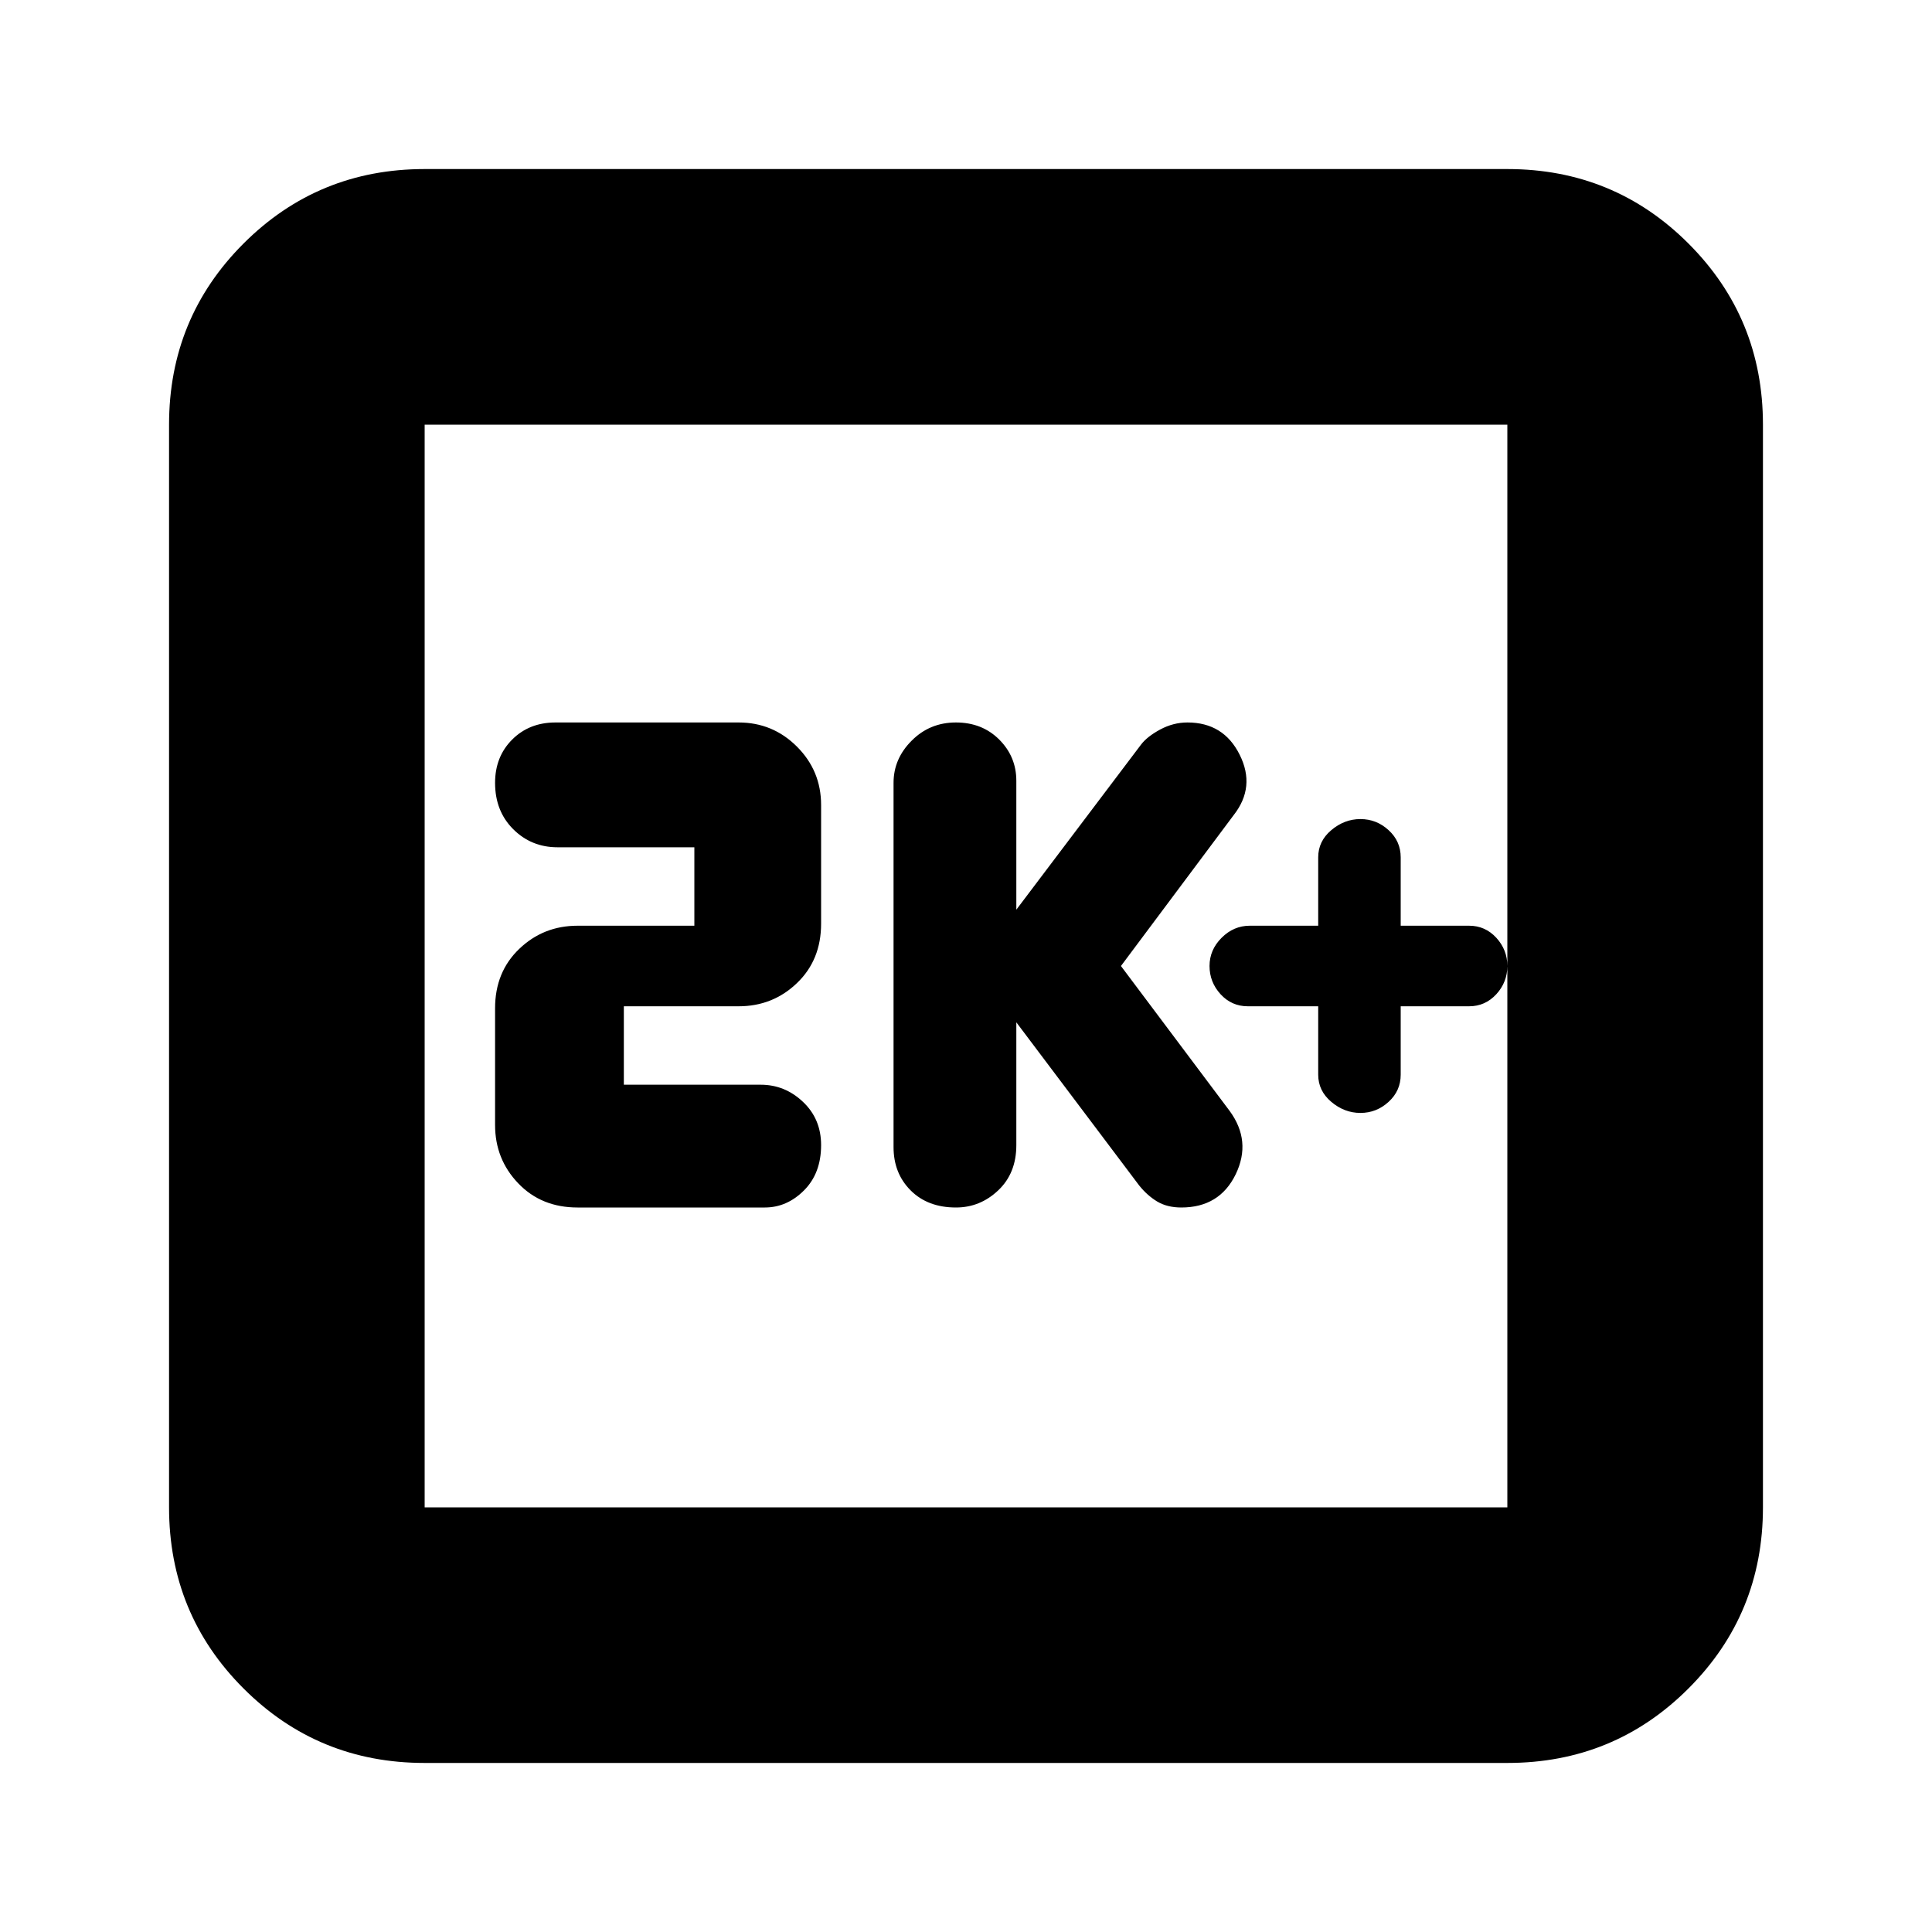 <svg xmlns="http://www.w3.org/2000/svg" height="20" width="20"><path d="M9.896 12.5q.25 0 .437-.177.188-.177.188-.469v-1.271l1.271 1.688q.083.104.187.167.104.062.25.062.396 0 .563-.344.166-.344-.063-.656L11.604 10l1.167-1.562q.229-.292.062-.625-.166-.334-.541-.334-.146 0-.282.073-.135.073-.198.156l-1.291 1.709V8.083q0-.25-.177-.427t-.448-.177q-.271 0-.458.188-.188.187-.188.437v3.771q0 .271.177.448t.469.177Zm-3.917 0h1.938q.229 0 .406-.177.177-.177.177-.469 0-.271-.188-.448-.187-.177-.437-.177H6.458v-.812h1.188q.354 0 .604-.24.25-.239.25-.615V8.333q0-.354-.25-.604t-.604-.25H5.75q-.271 0-.448.177t-.177.448q0 .292.187.479.188.188.459.188h1.417v.812H5.979q-.354 0-.604.24-.25.239-.25.615v1.208q0 .354.24.604.239.25.614.25Zm-1.583 5.75q-1.104 0-1.875-.771-.771-.771-.771-1.875V4.396q0-1.104.771-1.875.771-.771 1.875-.771h11.208q1.104 0 1.875.771.771.771.771 1.875v11.208q0 1.104-.771 1.875-.771.771-1.875.771Zm0-2.646h11.208V4.396H4.396v11.208Zm0-11.208v11.208V4.396Zm9.687 7.125q.167 0 .292-.115.125-.114.125-.281v-.708h.708q.167 0 .282-.125.114-.125.114-.292 0-.167-.114-.292-.115-.125-.282-.125H14.5v-.708q0-.167-.125-.281-.125-.115-.292-.115-.166 0-.302.115-.135.114-.135.281v.708h-.708q-.167 0-.292.125-.125.125-.125.292 0 .167.114.292.115.125.282.125h.729v.708q0 .167.135.281.136.115.302.115Z"/></svg>